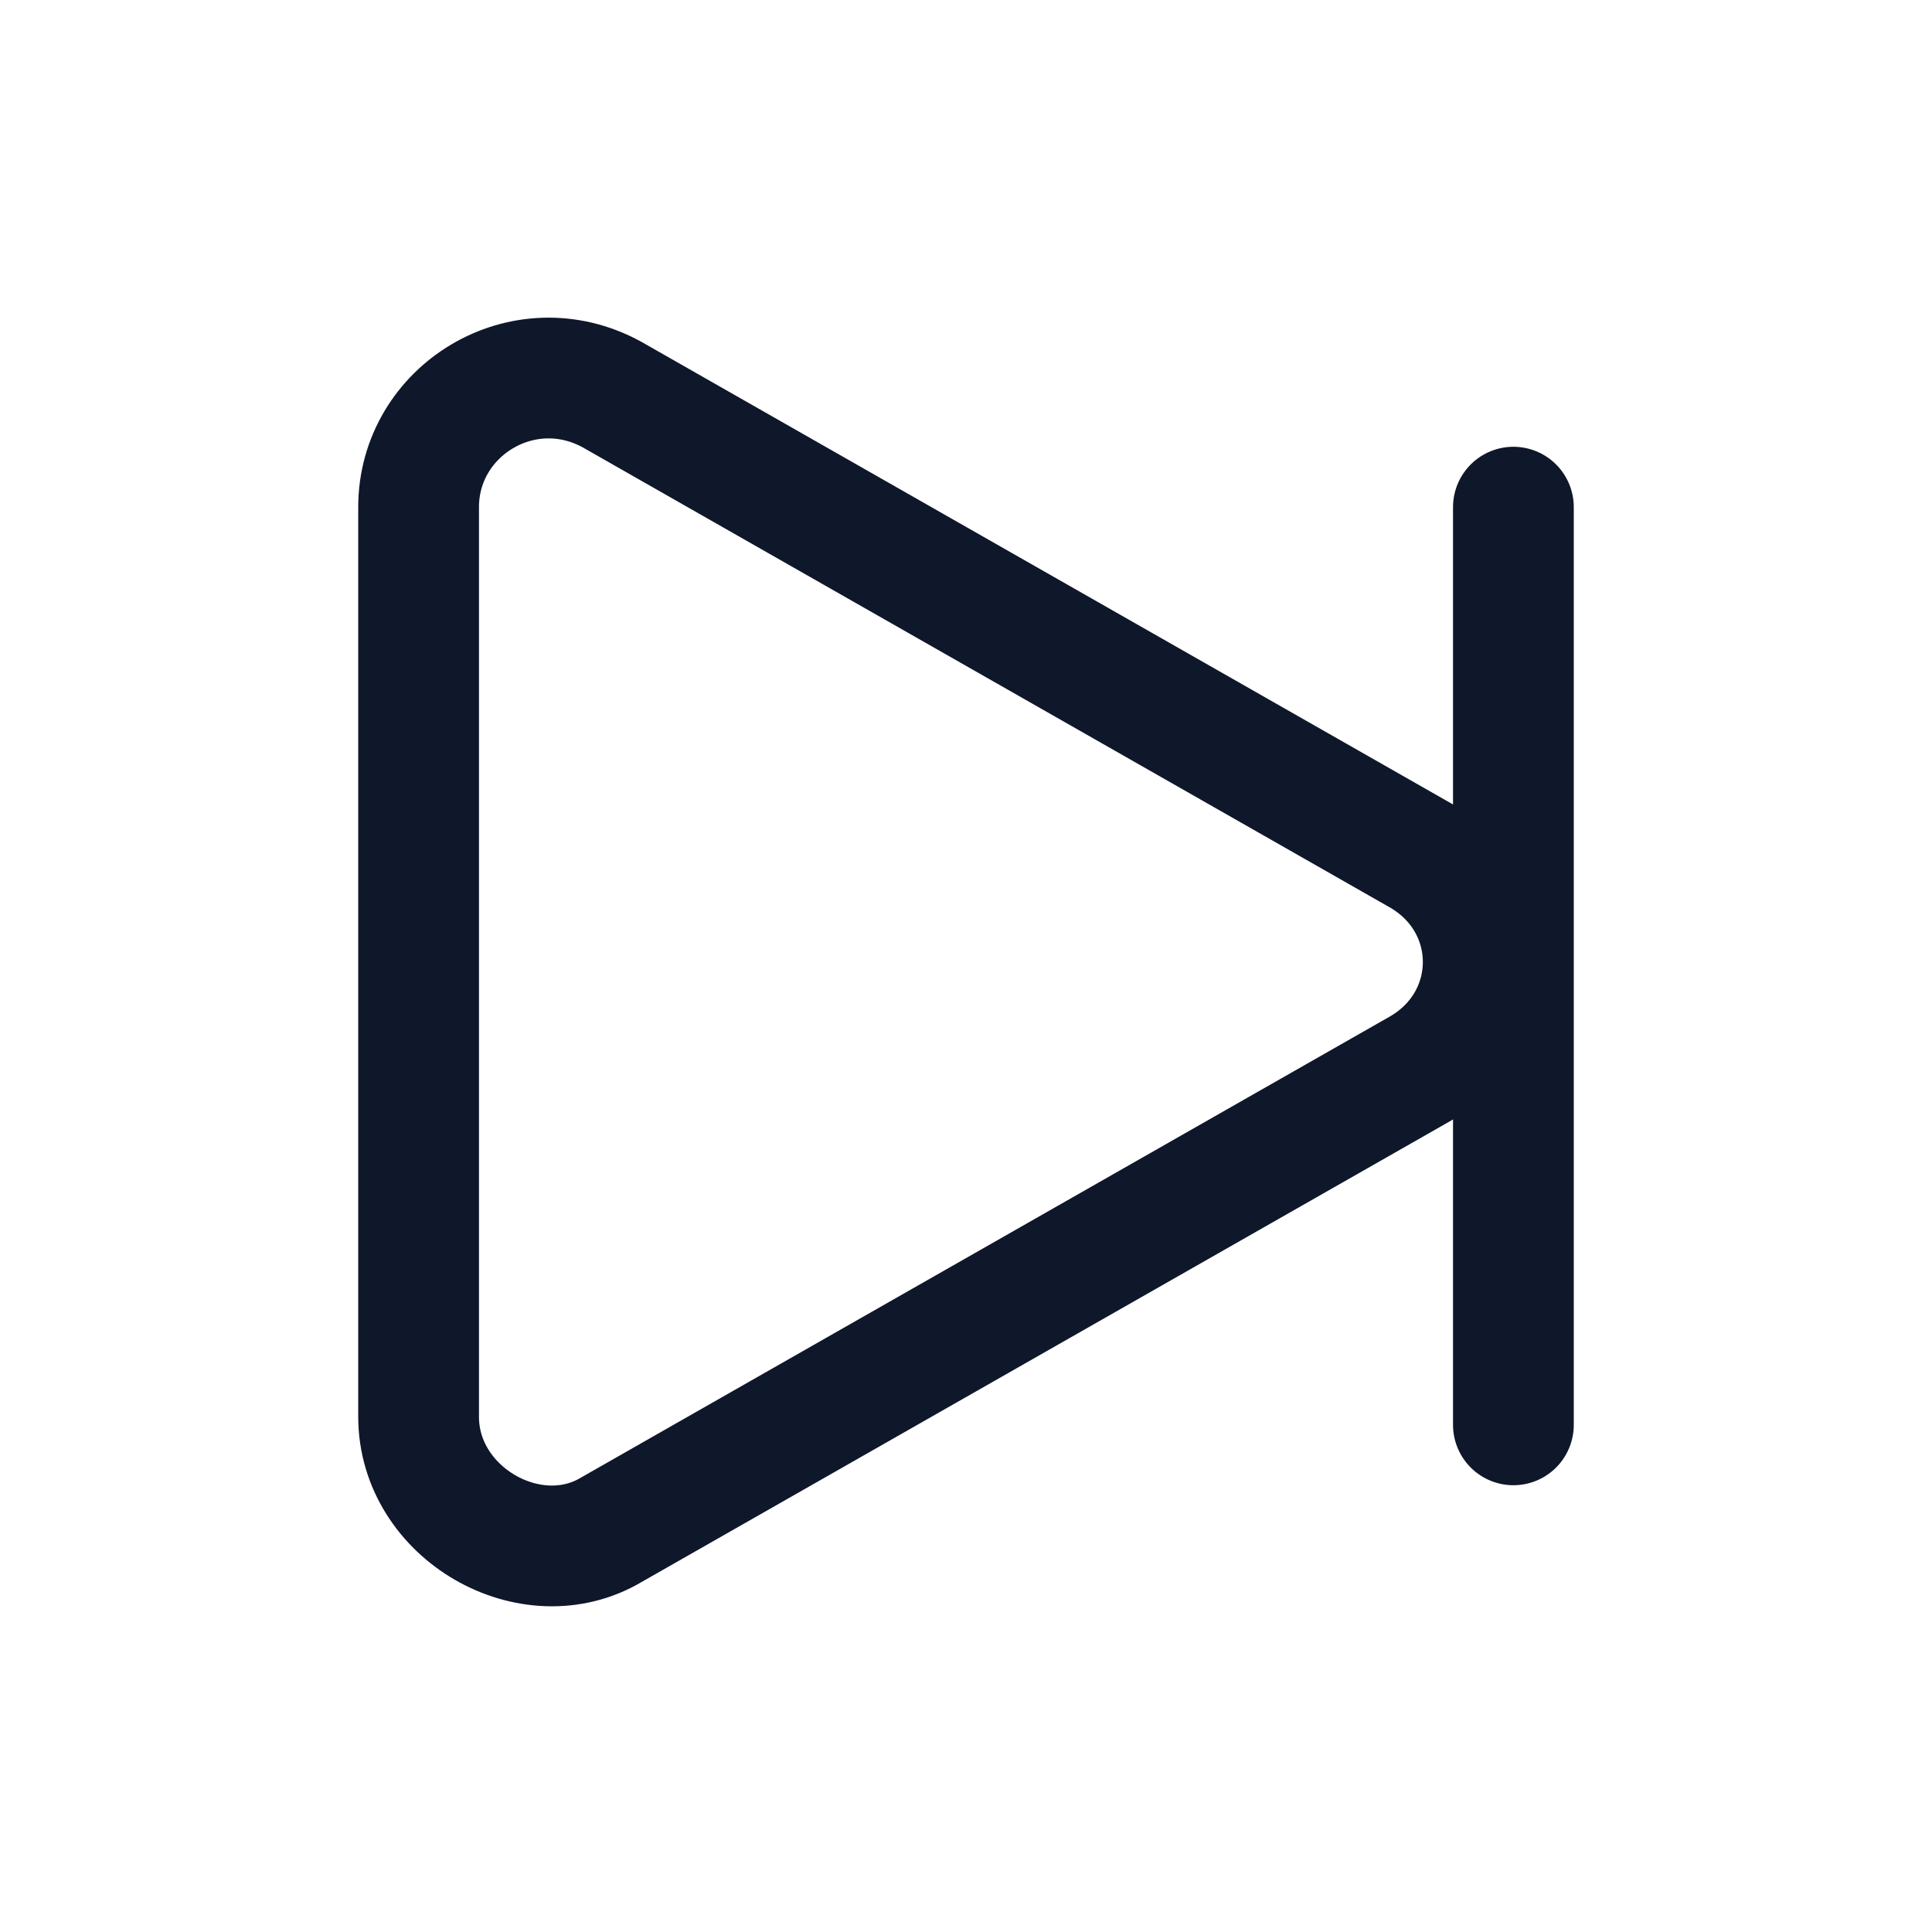 <svg width="24" height="24" viewBox="0 0 24 24" fill="none" xmlns="http://www.w3.org/2000/svg">
<path d="M5.2,6.3
	c0-1.2,1.3-2,2.4-1.4l10,5.7c1.1,0.6,1.1,2.1,0,2.7l-10,5.7c-1,0.6-2.4-0.2-2.4-1.4V6.3z" fill="none" stroke="#0F172A" stroke-width="1.5" stroke-linecap="round" stroke-linejoin="round"/>
<path d="M18.8,17.7V6.3" fill="none" stroke="#0F172A" stroke-width="1.5" stroke-linecap="round" stroke-linejoin="round"/>
</svg>
